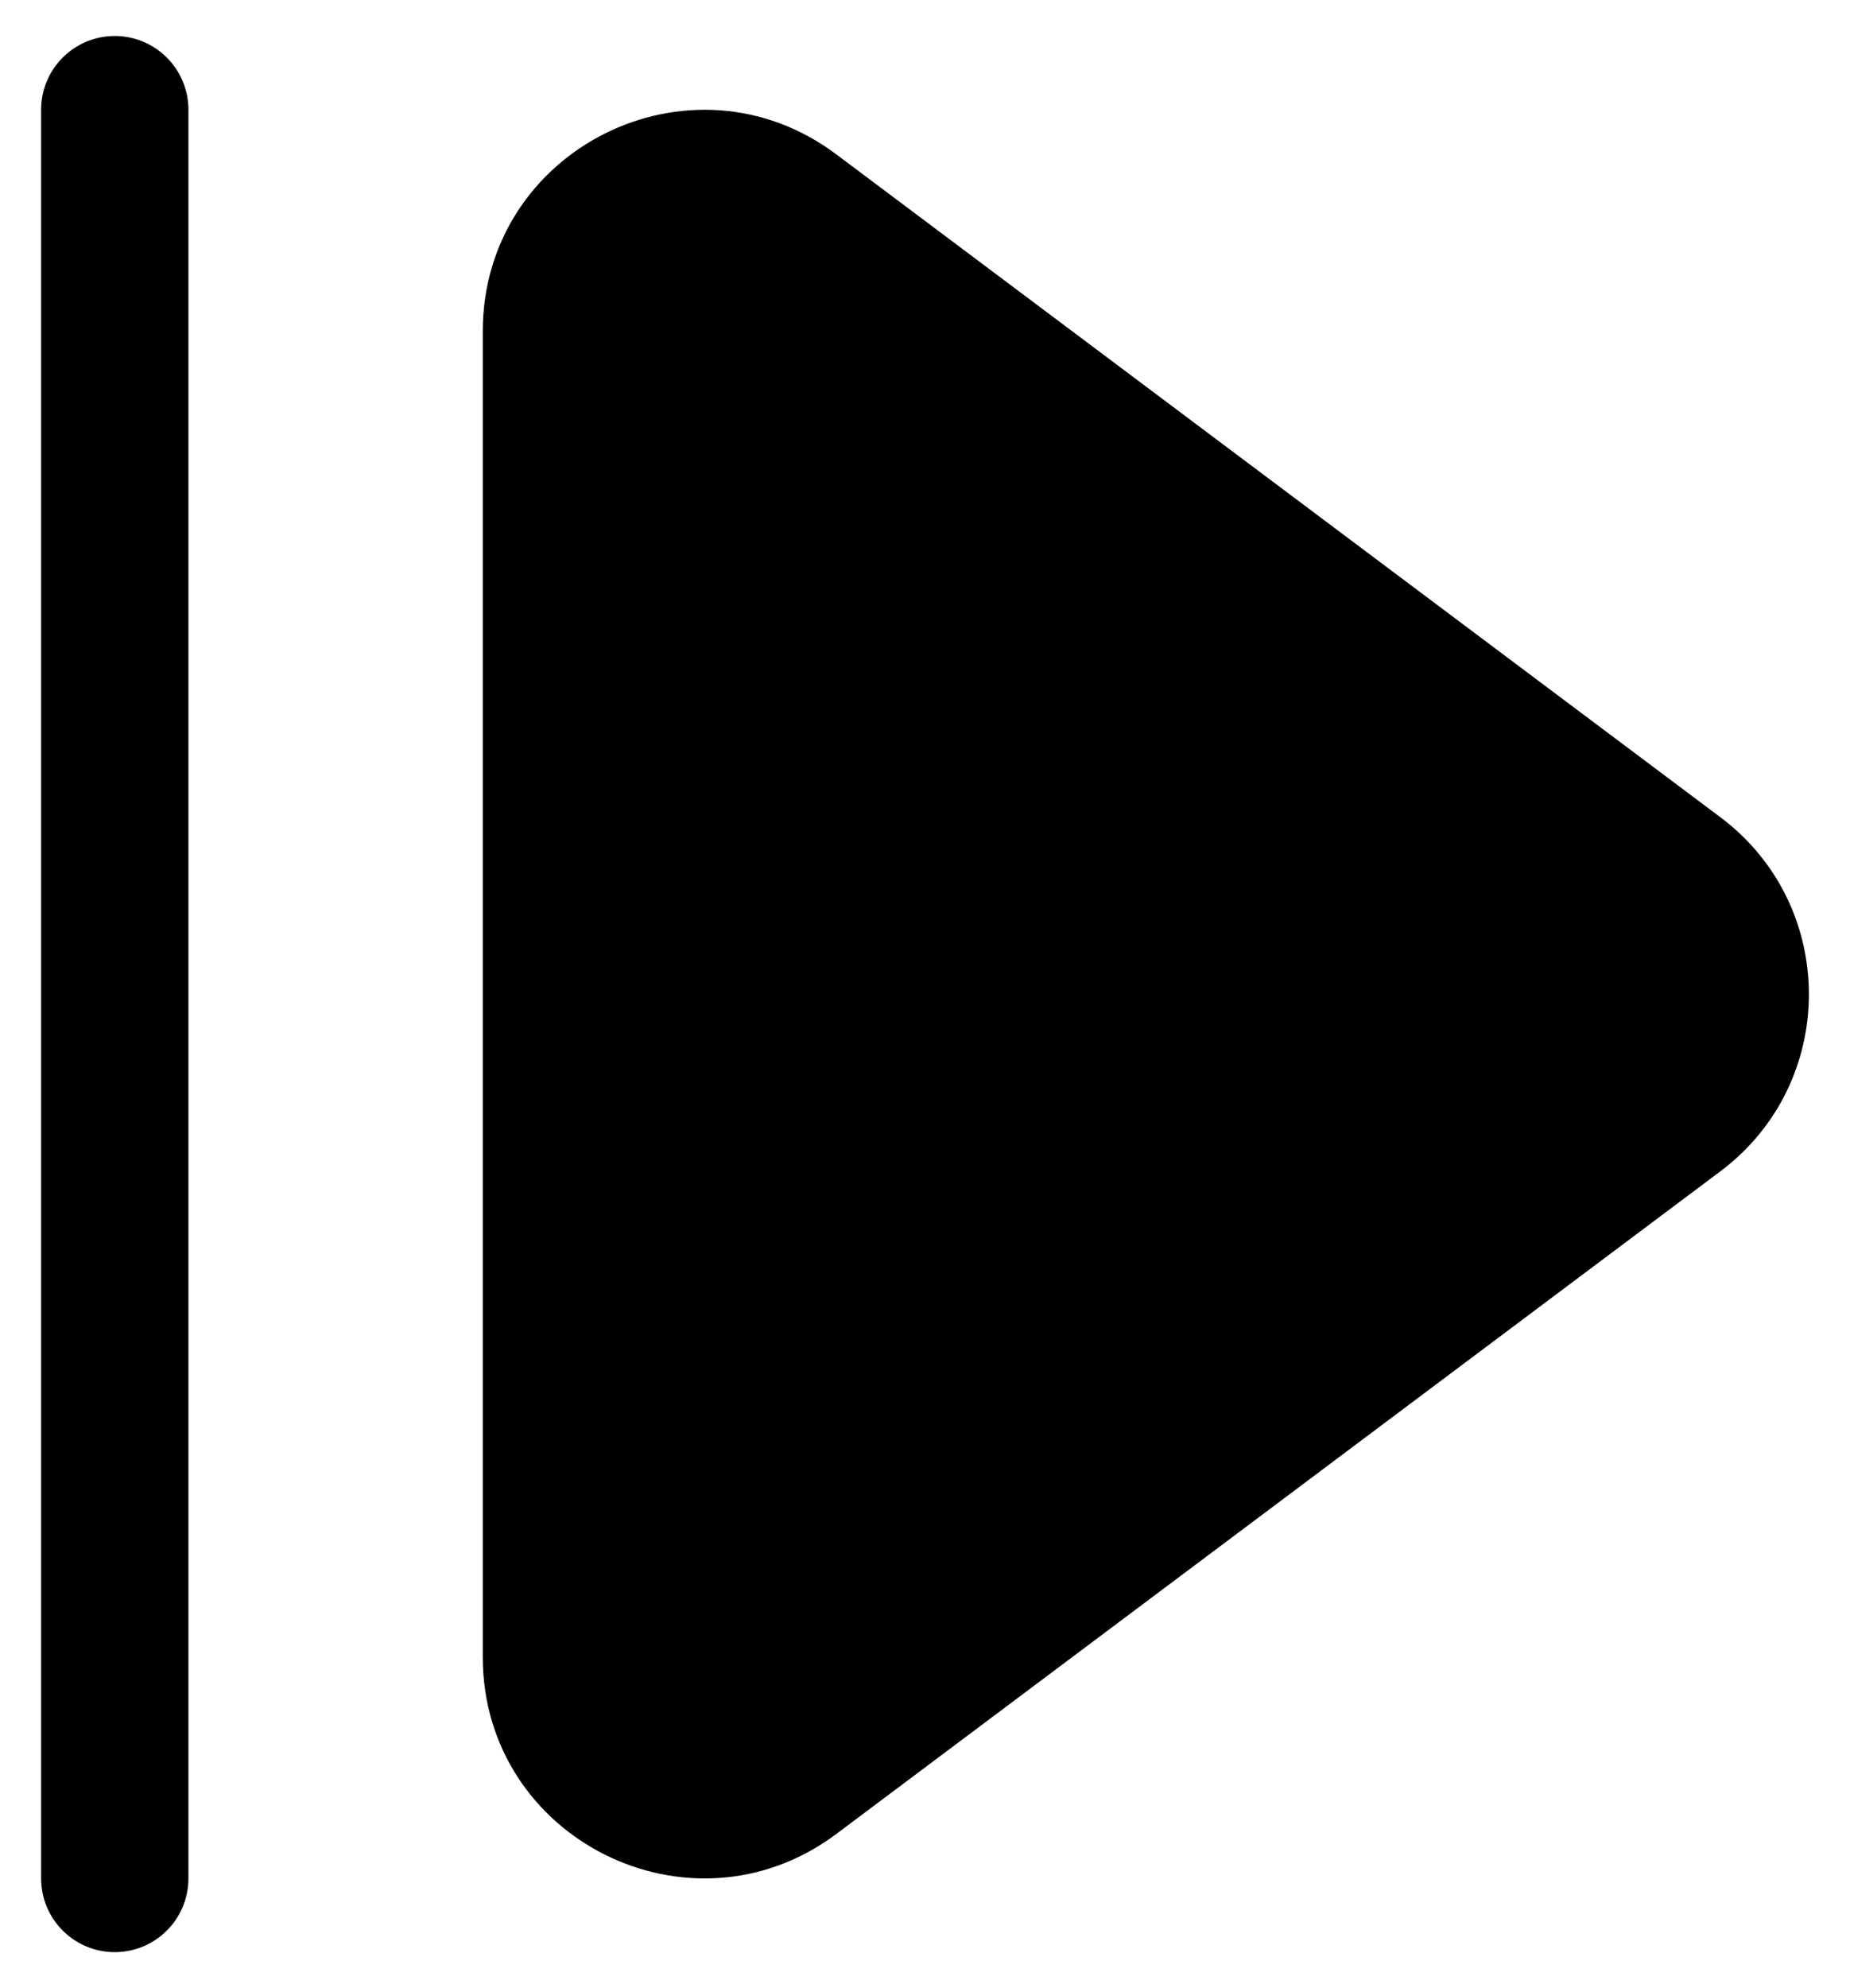 <svg width="27" height="29" viewBox="0 0 27 29" fill="none" xmlns="http://www.w3.org/2000/svg">
<path d="M25.11 11.922C26.83 13.212 26.83 15.794 25.11 17.084L12.206 26.751C10.079 28.342 7.046 26.826 7.046 24.171L7.046 4.832C7.046 2.174 10.081 0.658 12.206 2.252L25.11 11.922ZM2.75 27.4C2.75 27.685 2.637 27.959 2.435 28.16C2.233 28.362 1.96 28.475 1.675 28.475C1.39 28.475 1.116 28.362 0.915 28.16C0.713 27.959 0.6 27.685 0.6 27.4L0.6 1.6C0.6 1.315 0.713 1.042 0.915 0.84C1.116 0.638 1.39 0.525 1.675 0.525C1.96 0.525 2.233 0.638 2.435 0.84C2.637 1.042 2.75 1.315 2.75 1.6L2.75 27.4Z" fill="black"/>
</svg>
